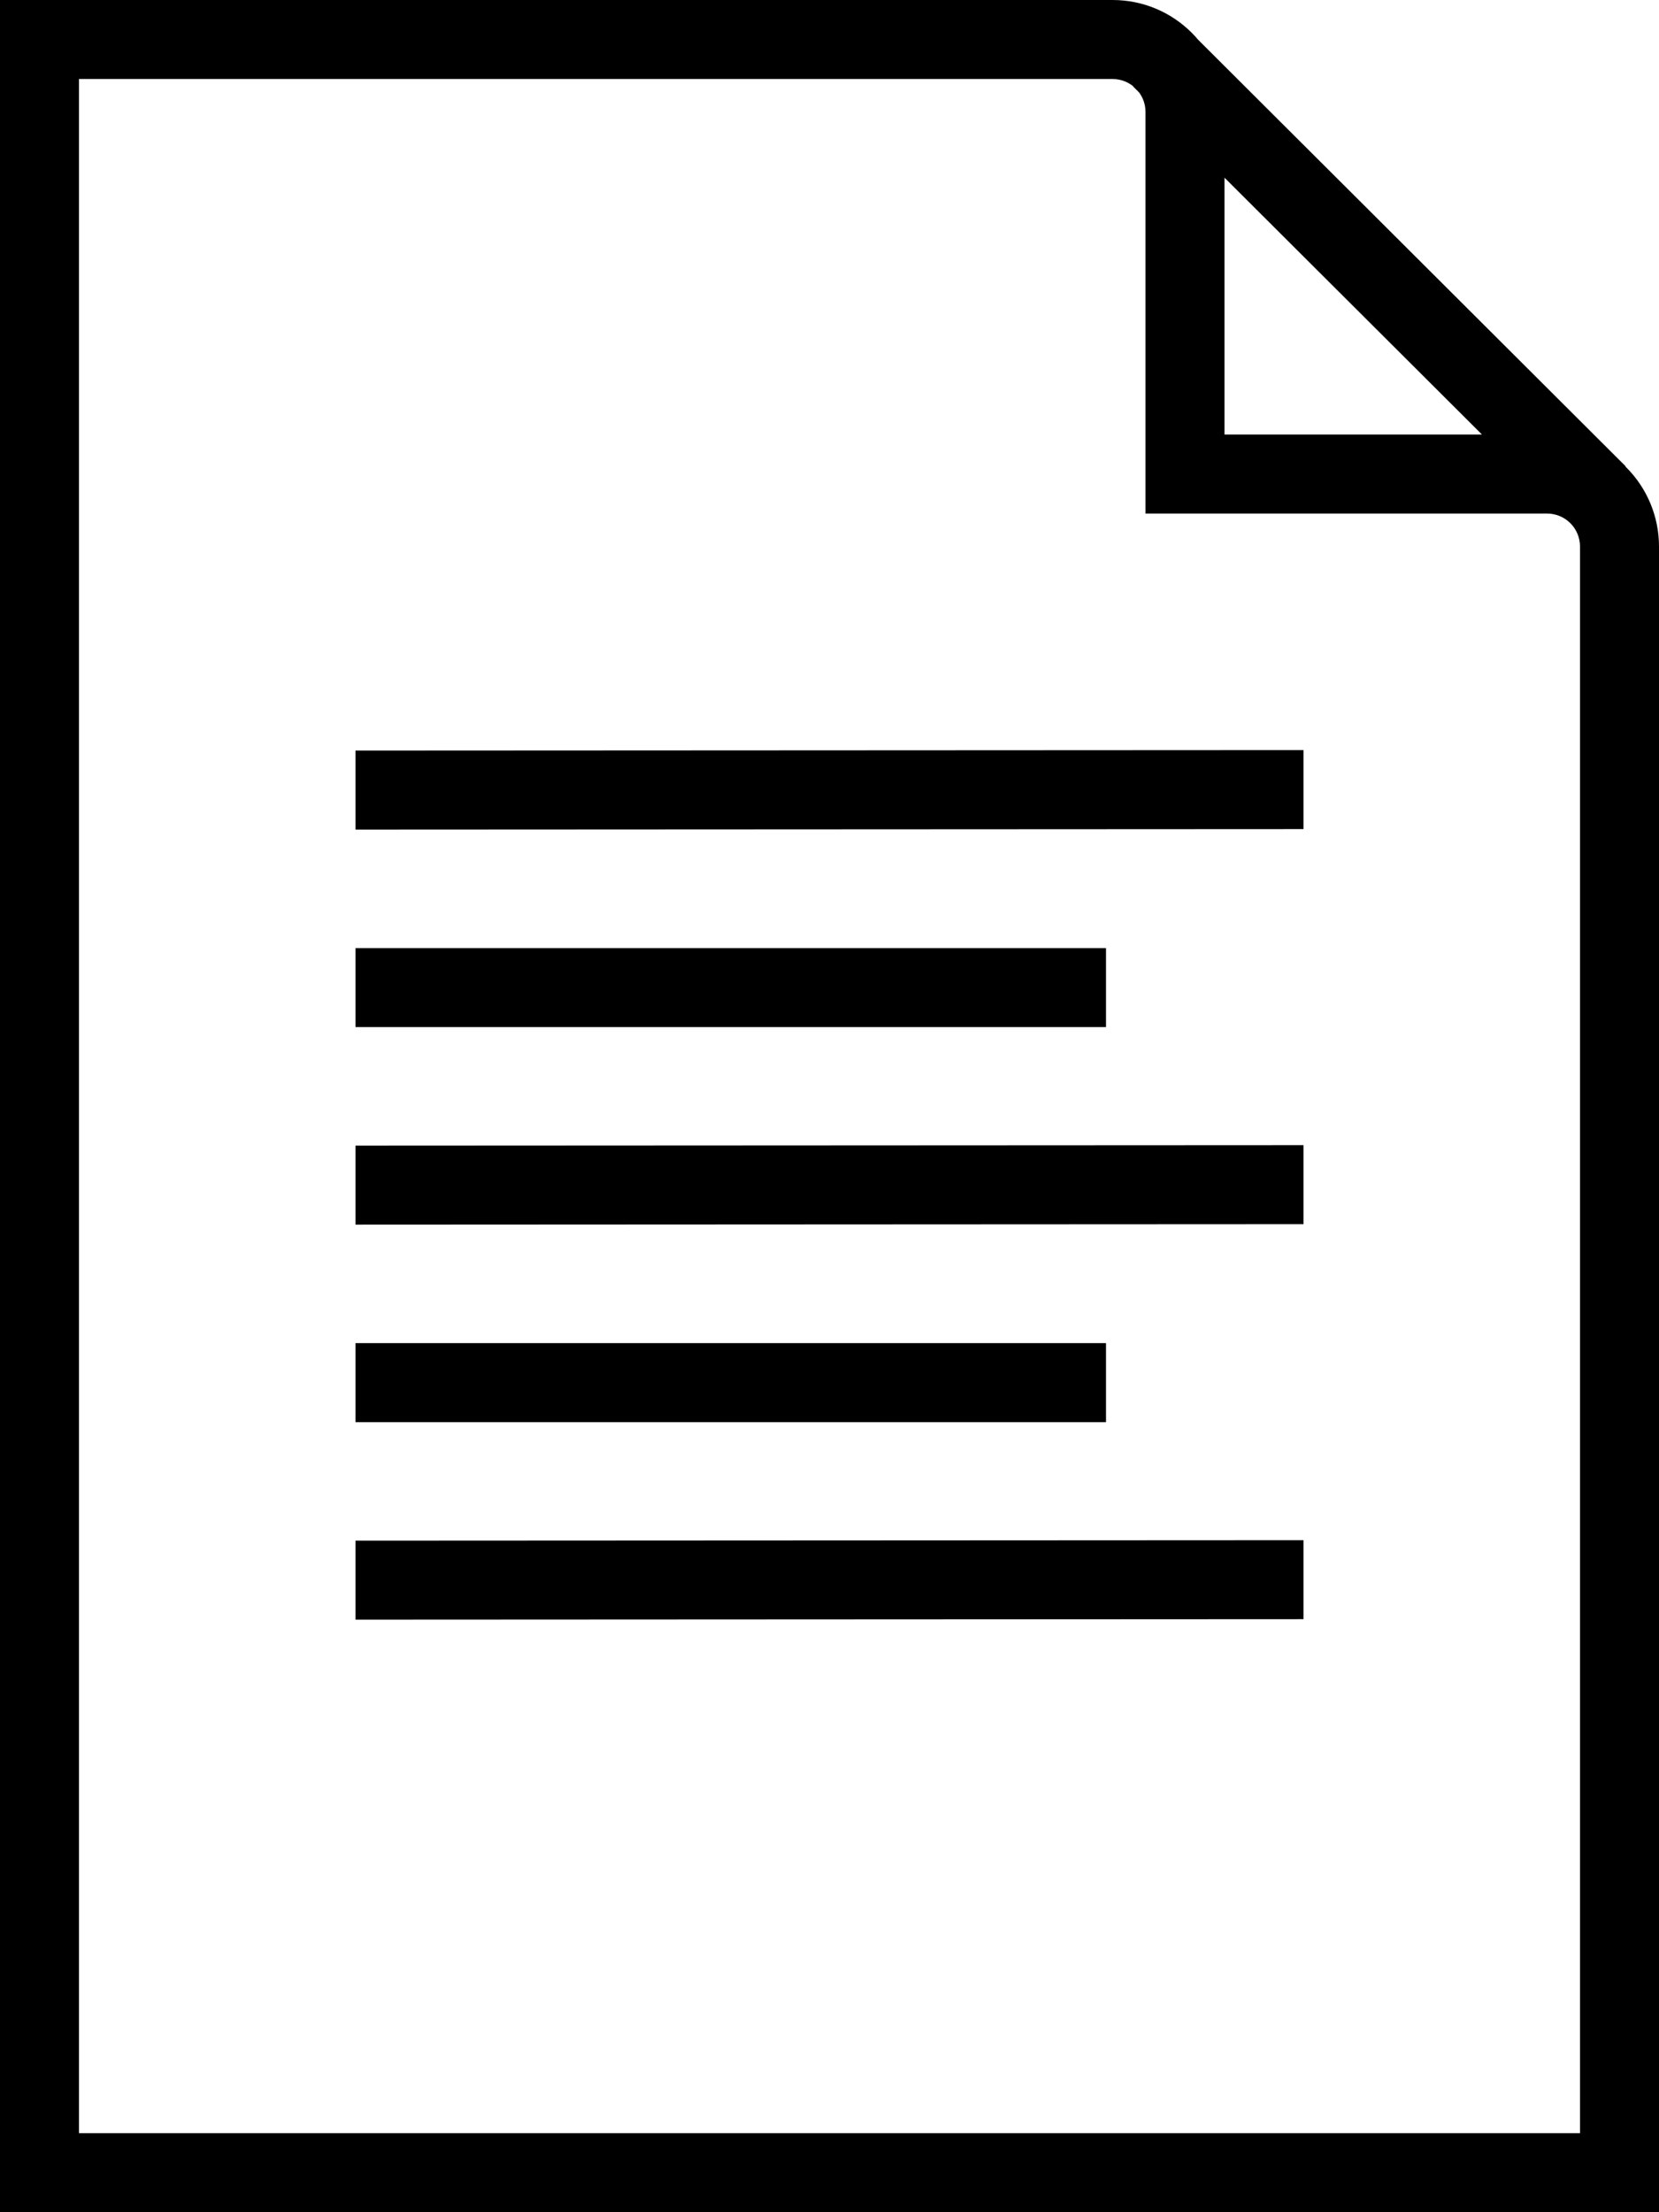 <svg xmlns="http://www.w3.org/2000/svg" width="42" height="56" viewBox="0 0 42 56">
  <path d="M51,58 L51,17.833 C51,17.612 50.912,17.4 50.756,17.244 C50.6,17.088 50.388,17 50.167,17 L40,17 L40,6.833 C40,6.373 39.627,6 39.167,6 L13,6 L13,58 L51,58 Z M42,15 L50.167,15 C50.918,15 51.639,15.298 52.17,15.83 C52.702,16.361 53,17.082 53,17.833 L53,60 L11,60 L11,4 L39.167,4 C40.732,4 42,5.268 42,6.833 L42,15 Z M39.686,6.189 L41.099,4.773 L52.155,15.803 L50.742,17.219 L39.686,6.189 Z M20,25 L20,23 L44,22.988 L44,24.988 L20,25 Z M20,35 L20,33 L44,32.988 L44,34.988 L20,35 Z M20,45 L20,43 L44,42.988 L44,44.988 L20,45 Z M20,30 L20,28 L39,28 L39,30 L20,30 Z M20,40 L20,38 L39,38 L39,40 L20,40 Z" transform="translate(-11 -4)"/>
</svg>
